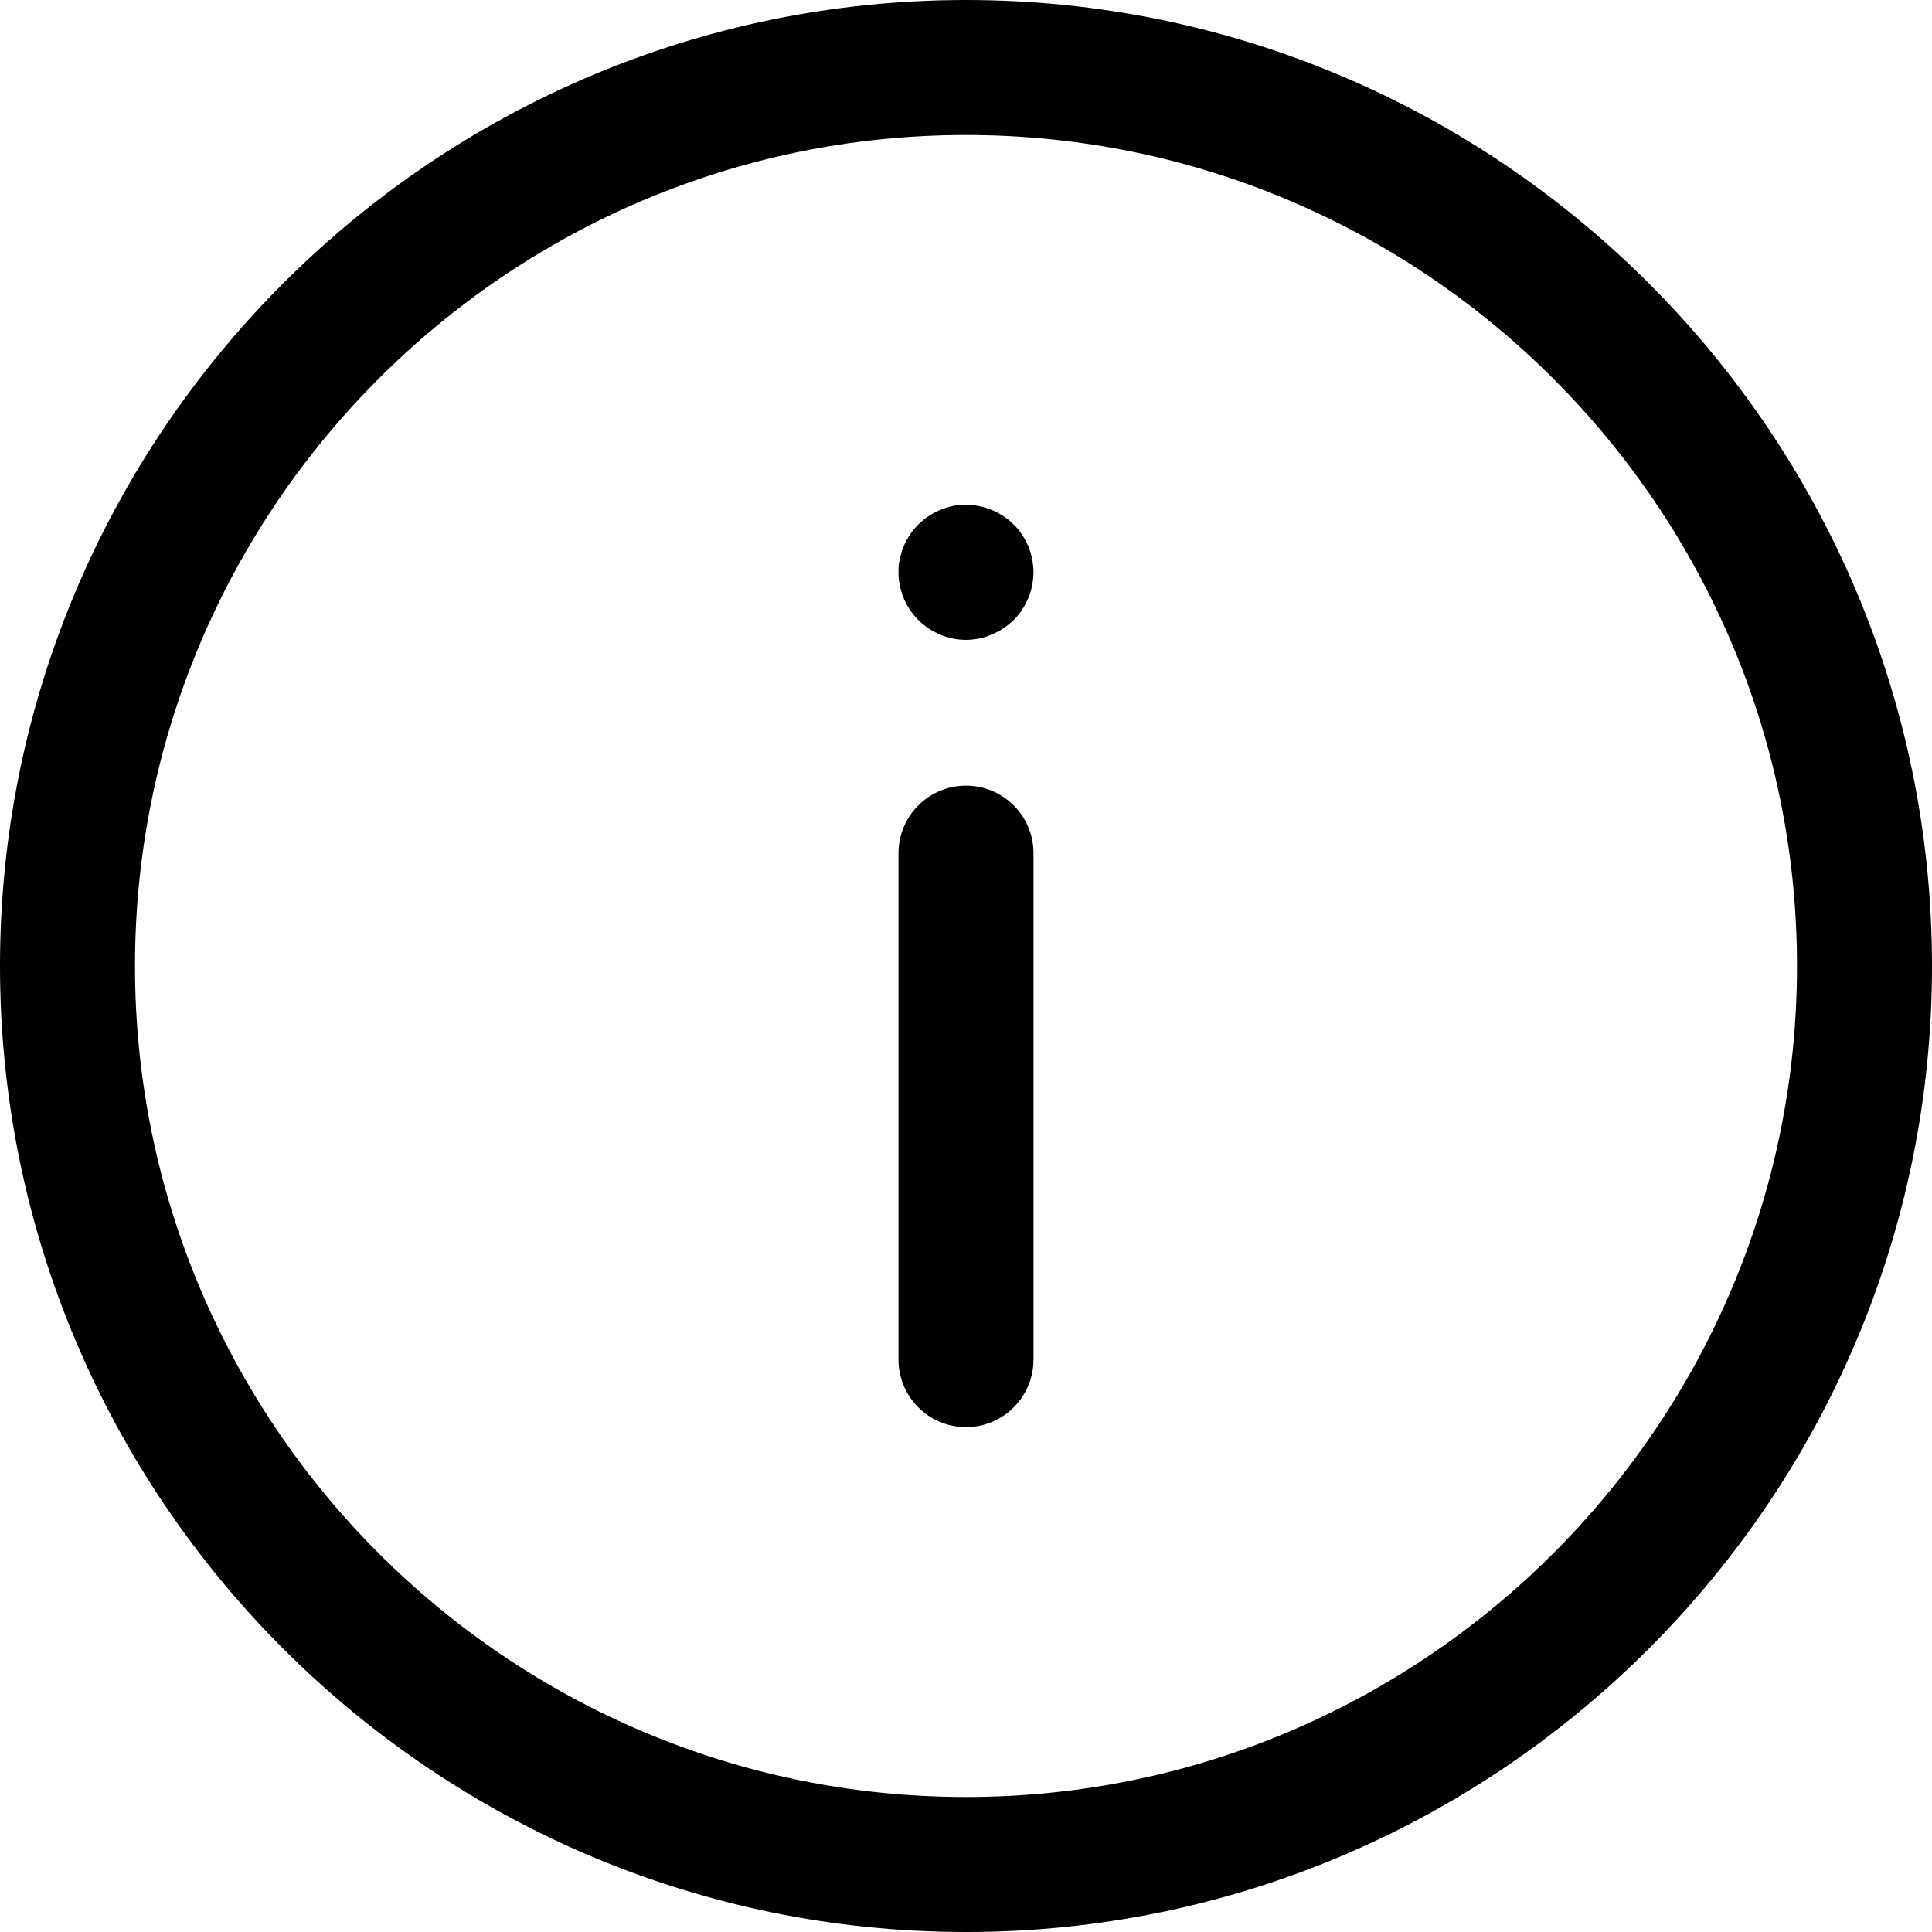 <?xml version="1.0" encoding="UTF-8"?>
<svg id="Layer_2" data-name="Layer 2" xmlns="http://www.w3.org/2000/svg" viewBox="0 0 71.56 71.56">
  <g id="Layer_1-2" data-name="Layer 1">
    <g>
      <path d="M35.78,71.56C16.05,71.56,0,55.51,0,35.78S16.05,0,35.78,0s35.78,16.05,35.78,35.78-16.05,35.78-35.78,35.78ZM35.78,5c-16.97,0-30.78,13.81-30.78,30.78s13.81,30.78,30.78,30.78,30.78-13.81,30.78-30.78S52.75,5,35.78,5Z"/>
      <g>
        <path d="M35.78,52.86c-1.38,0-2.5-1.12-2.5-2.5v-18.76c0-1.38,1.12-2.5,2.5-2.5s2.5,1.12,2.5,2.5v18.76c0,1.38-1.12,2.5-2.5,2.5Z"/>
        <path d="M35.78,23.7c-.66,0-1.3-.27-1.77-.74-.11-.11-.22-.24-.31-.38-.09-.13-.17-.28-.23-.43-.06-.15-.11-.31-.14-.46-.04-.17-.05-.33-.05-.49,0-.17,0-.33.05-.49.03-.16.08-.32.14-.47.06-.15.14-.3.23-.43.09-.14.2-.27.31-.38.12-.12.24-.22.38-.31.14-.09.28-.17.43-.23.15-.07.31-.11.47-.15.81-.16,1.68.11,2.26.69.11.11.22.24.31.38.09.13.16.28.23.43.06.15.11.31.14.47.03.16.05.32.05.49,0,.16-.02.32-.05.49-.03.15-.08.31-.14.46-.07.15-.14.3-.23.43-.09.14-.2.27-.31.38-.12.12-.25.22-.38.31-.14.09-.28.17-.44.23-.15.07-.3.12-.46.15-.17.03-.33.05-.49.05Z"/>
      </g>
    </g>
  </g>
</svg>